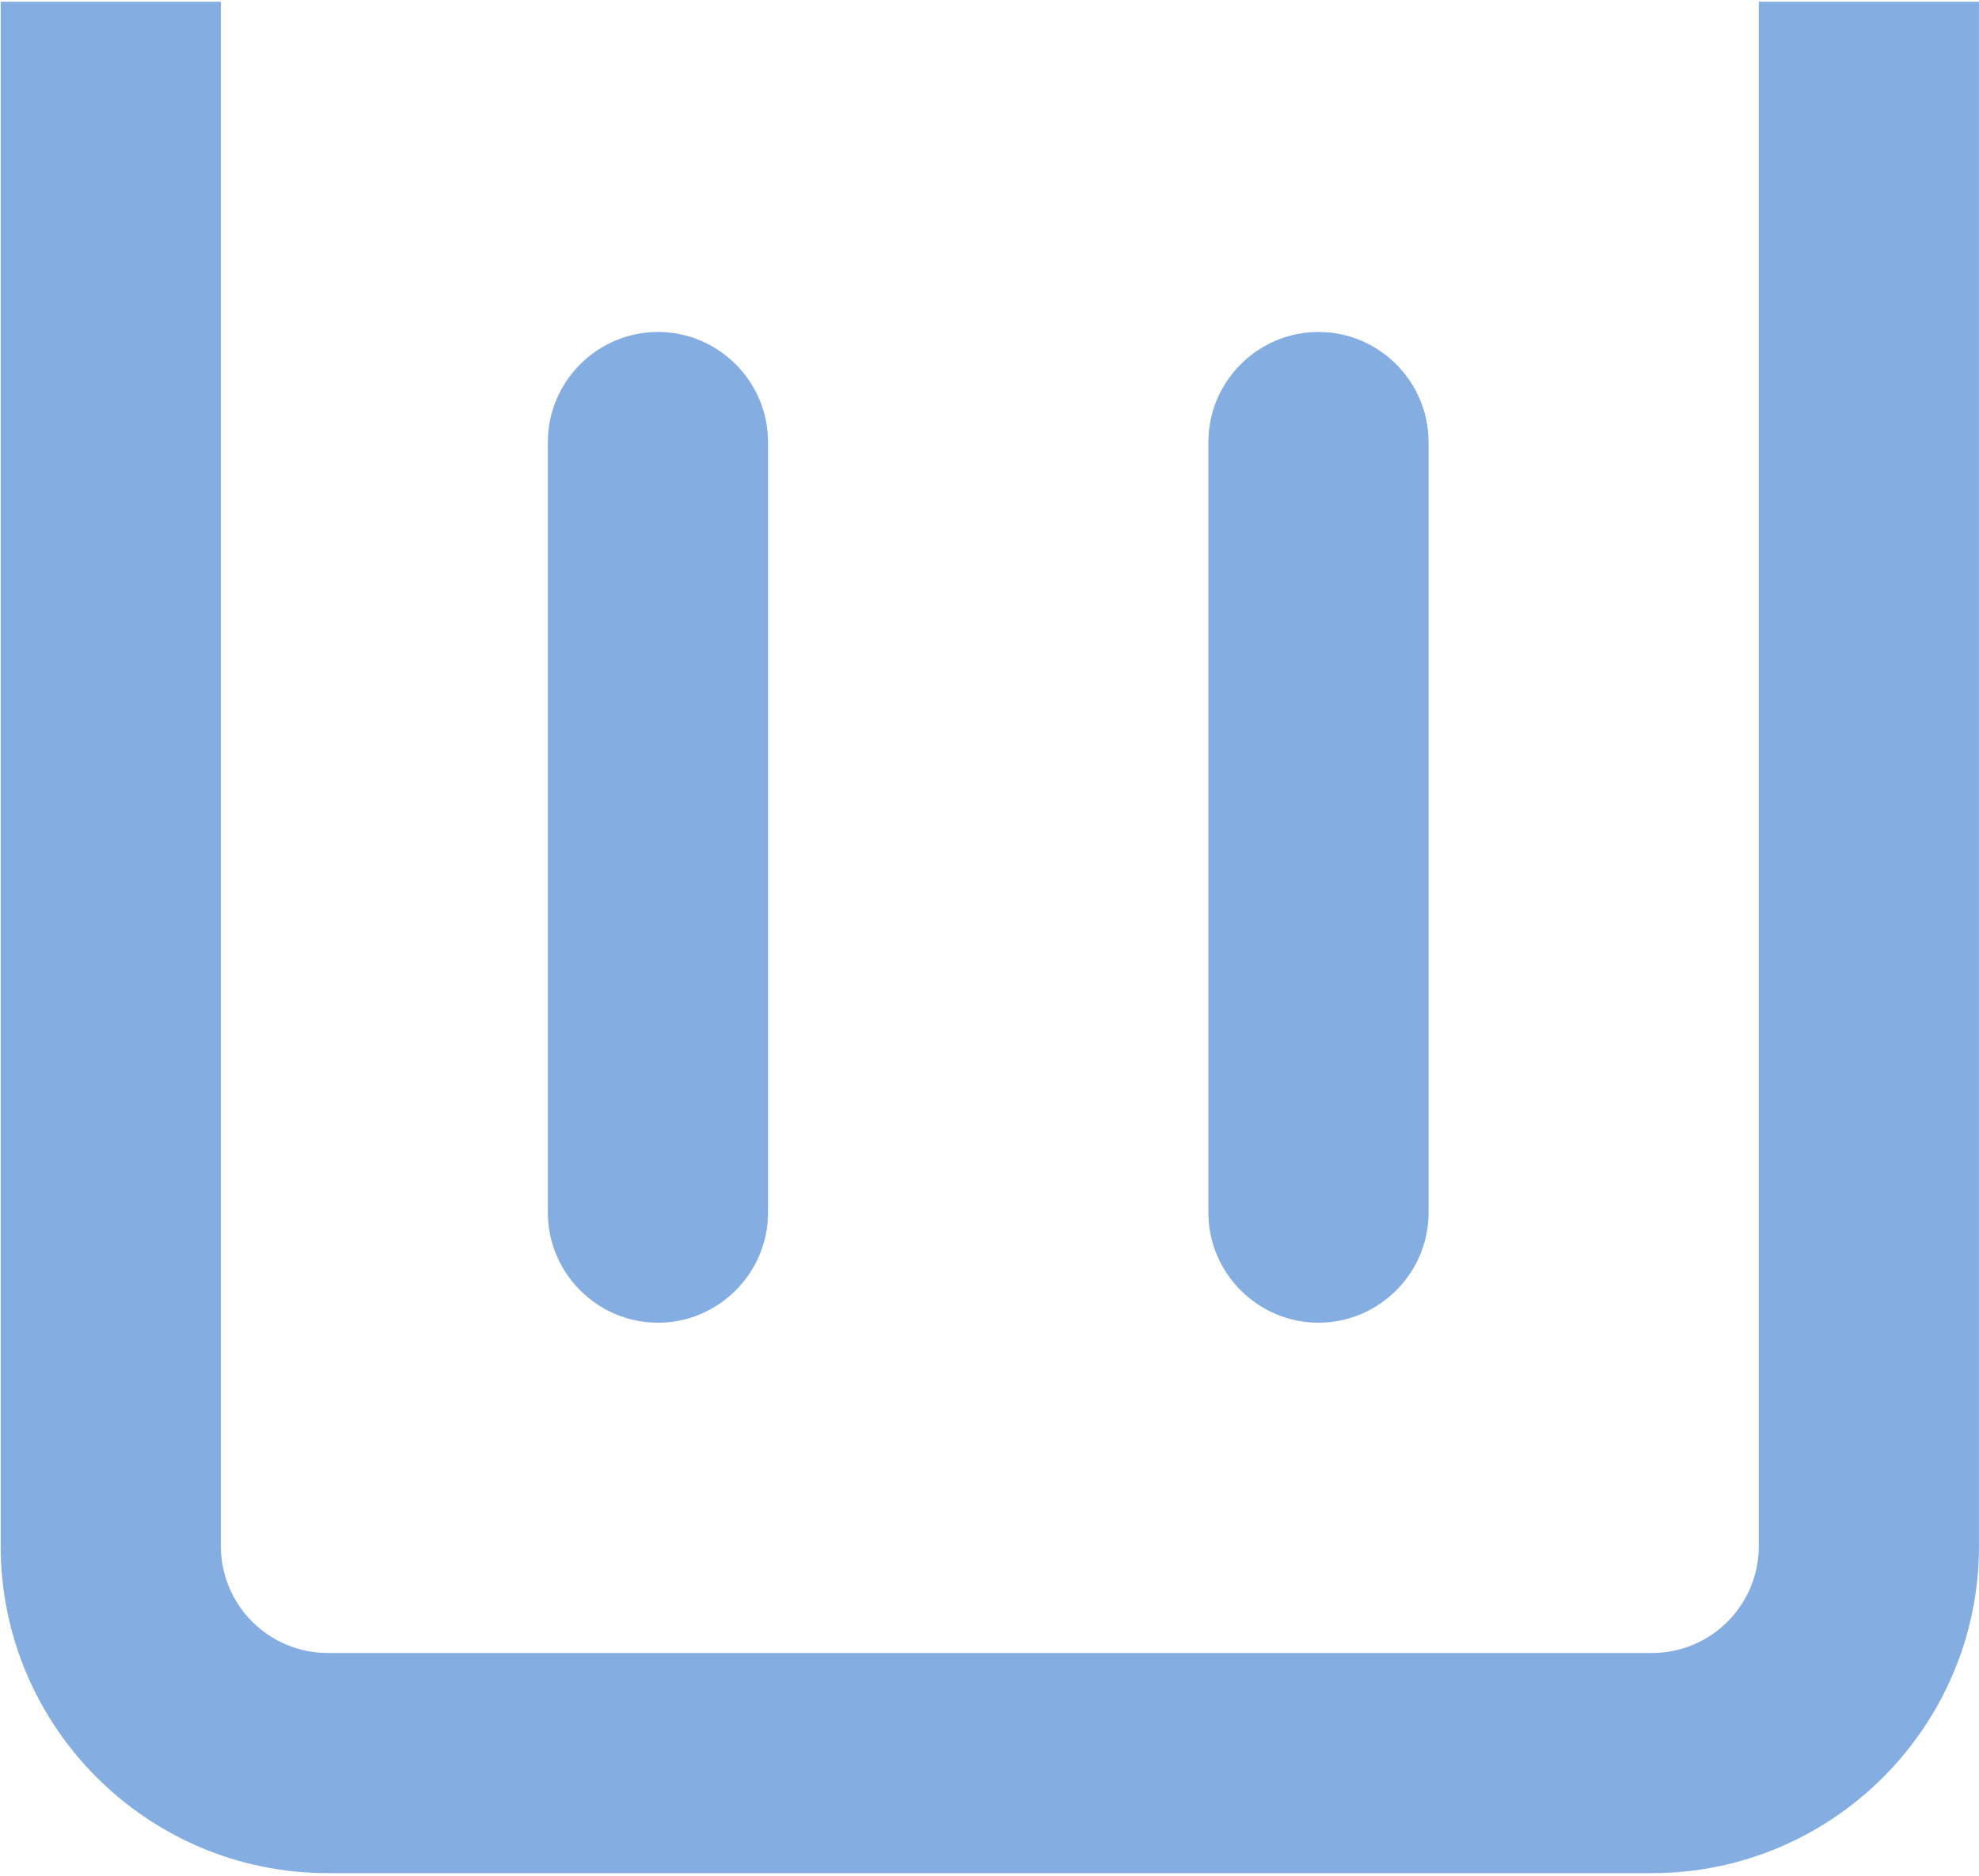 <svg viewBox="0 0 767 727" fill="none" xmlns="http://www.w3.org/2000/svg">
<path fill-rule="evenodd" clip-rule="evenodd" d="M85.605 0.675V599.288C85.616 610.261 89.98 620.781 97.739 628.54C105.498 636.299 116.019 640.663 126.991 640.675H640.271C663.141 640.675 681.658 622.115 681.658 599.288V0.675H766.991V599.288C766.991 669.176 710.159 726.008 640.271 726.008H126.991C57.146 726.008 0.271 669.176 0.271 599.288V0.668L85.605 0.675ZM255.001 512.666C231.534 512.666 212.334 493.466 212.334 469.999V171.333C212.334 147.866 231.534 128.666 255.001 128.666C278.467 128.666 297.667 147.866 297.667 171.333V469.999C297.667 493.466 278.467 512.666 255.001 512.666ZM511.001 512.666C487.534 512.666 468.334 493.466 468.334 469.999V171.333C468.334 147.866 487.534 128.666 511.001 128.666C534.467 128.666 553.667 147.866 553.667 171.333V469.999C553.667 493.466 534.467 512.666 511.001 512.666Z" fill="#84ade2"/>
</svg>
